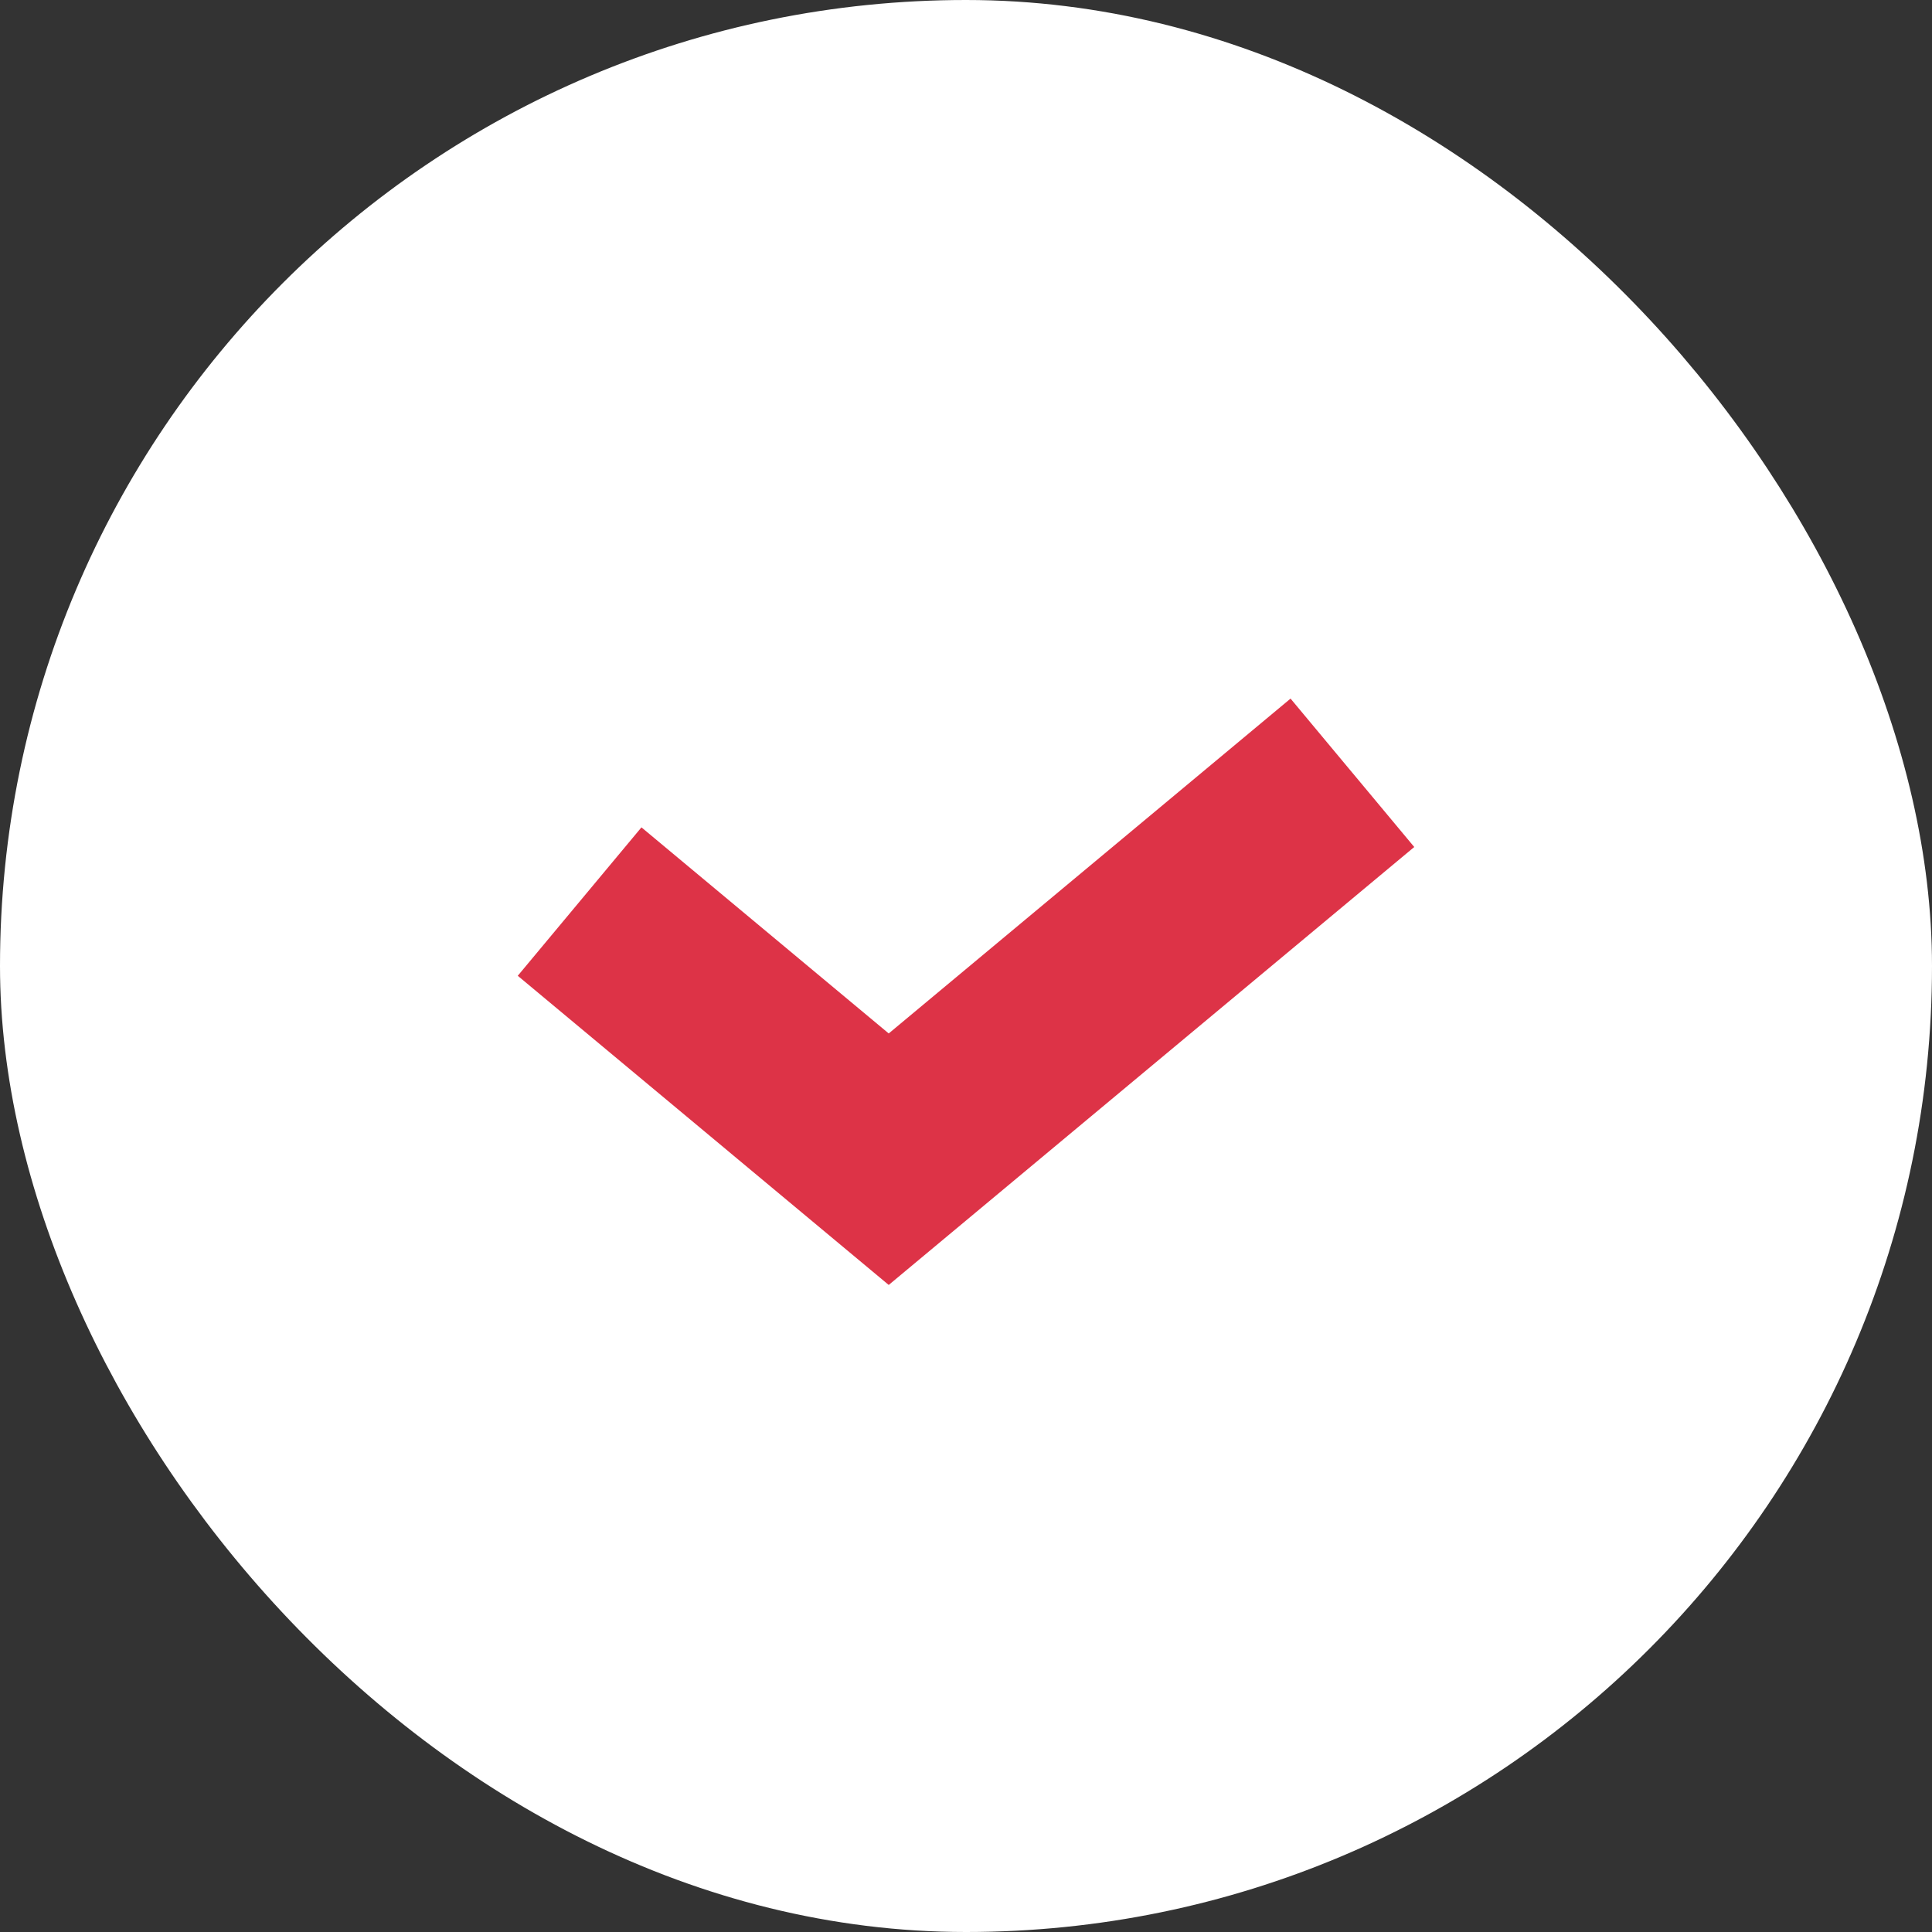 <svg width="20" height="20" viewBox="0 0 20 20" fill="none" xmlns="http://www.w3.org/2000/svg">
<rect x="0" y="0" width="20" height="20" fill="#333333" stroke="none"/>
<g id="&#208;&#179;&#208;&#176;&#208;&#187;&#208;&#186;&#208;&#176;">
<rect id="Rectangle 13" x="0.5" y="0.5" width="19" height="19" rx="9.5" fill="white" stroke="white"/>
<path id="Vector 11" d="M6 9.333L9.2 12L14 8" stroke="#DD3347" stroke-width="2"/>
</g>
</svg>
